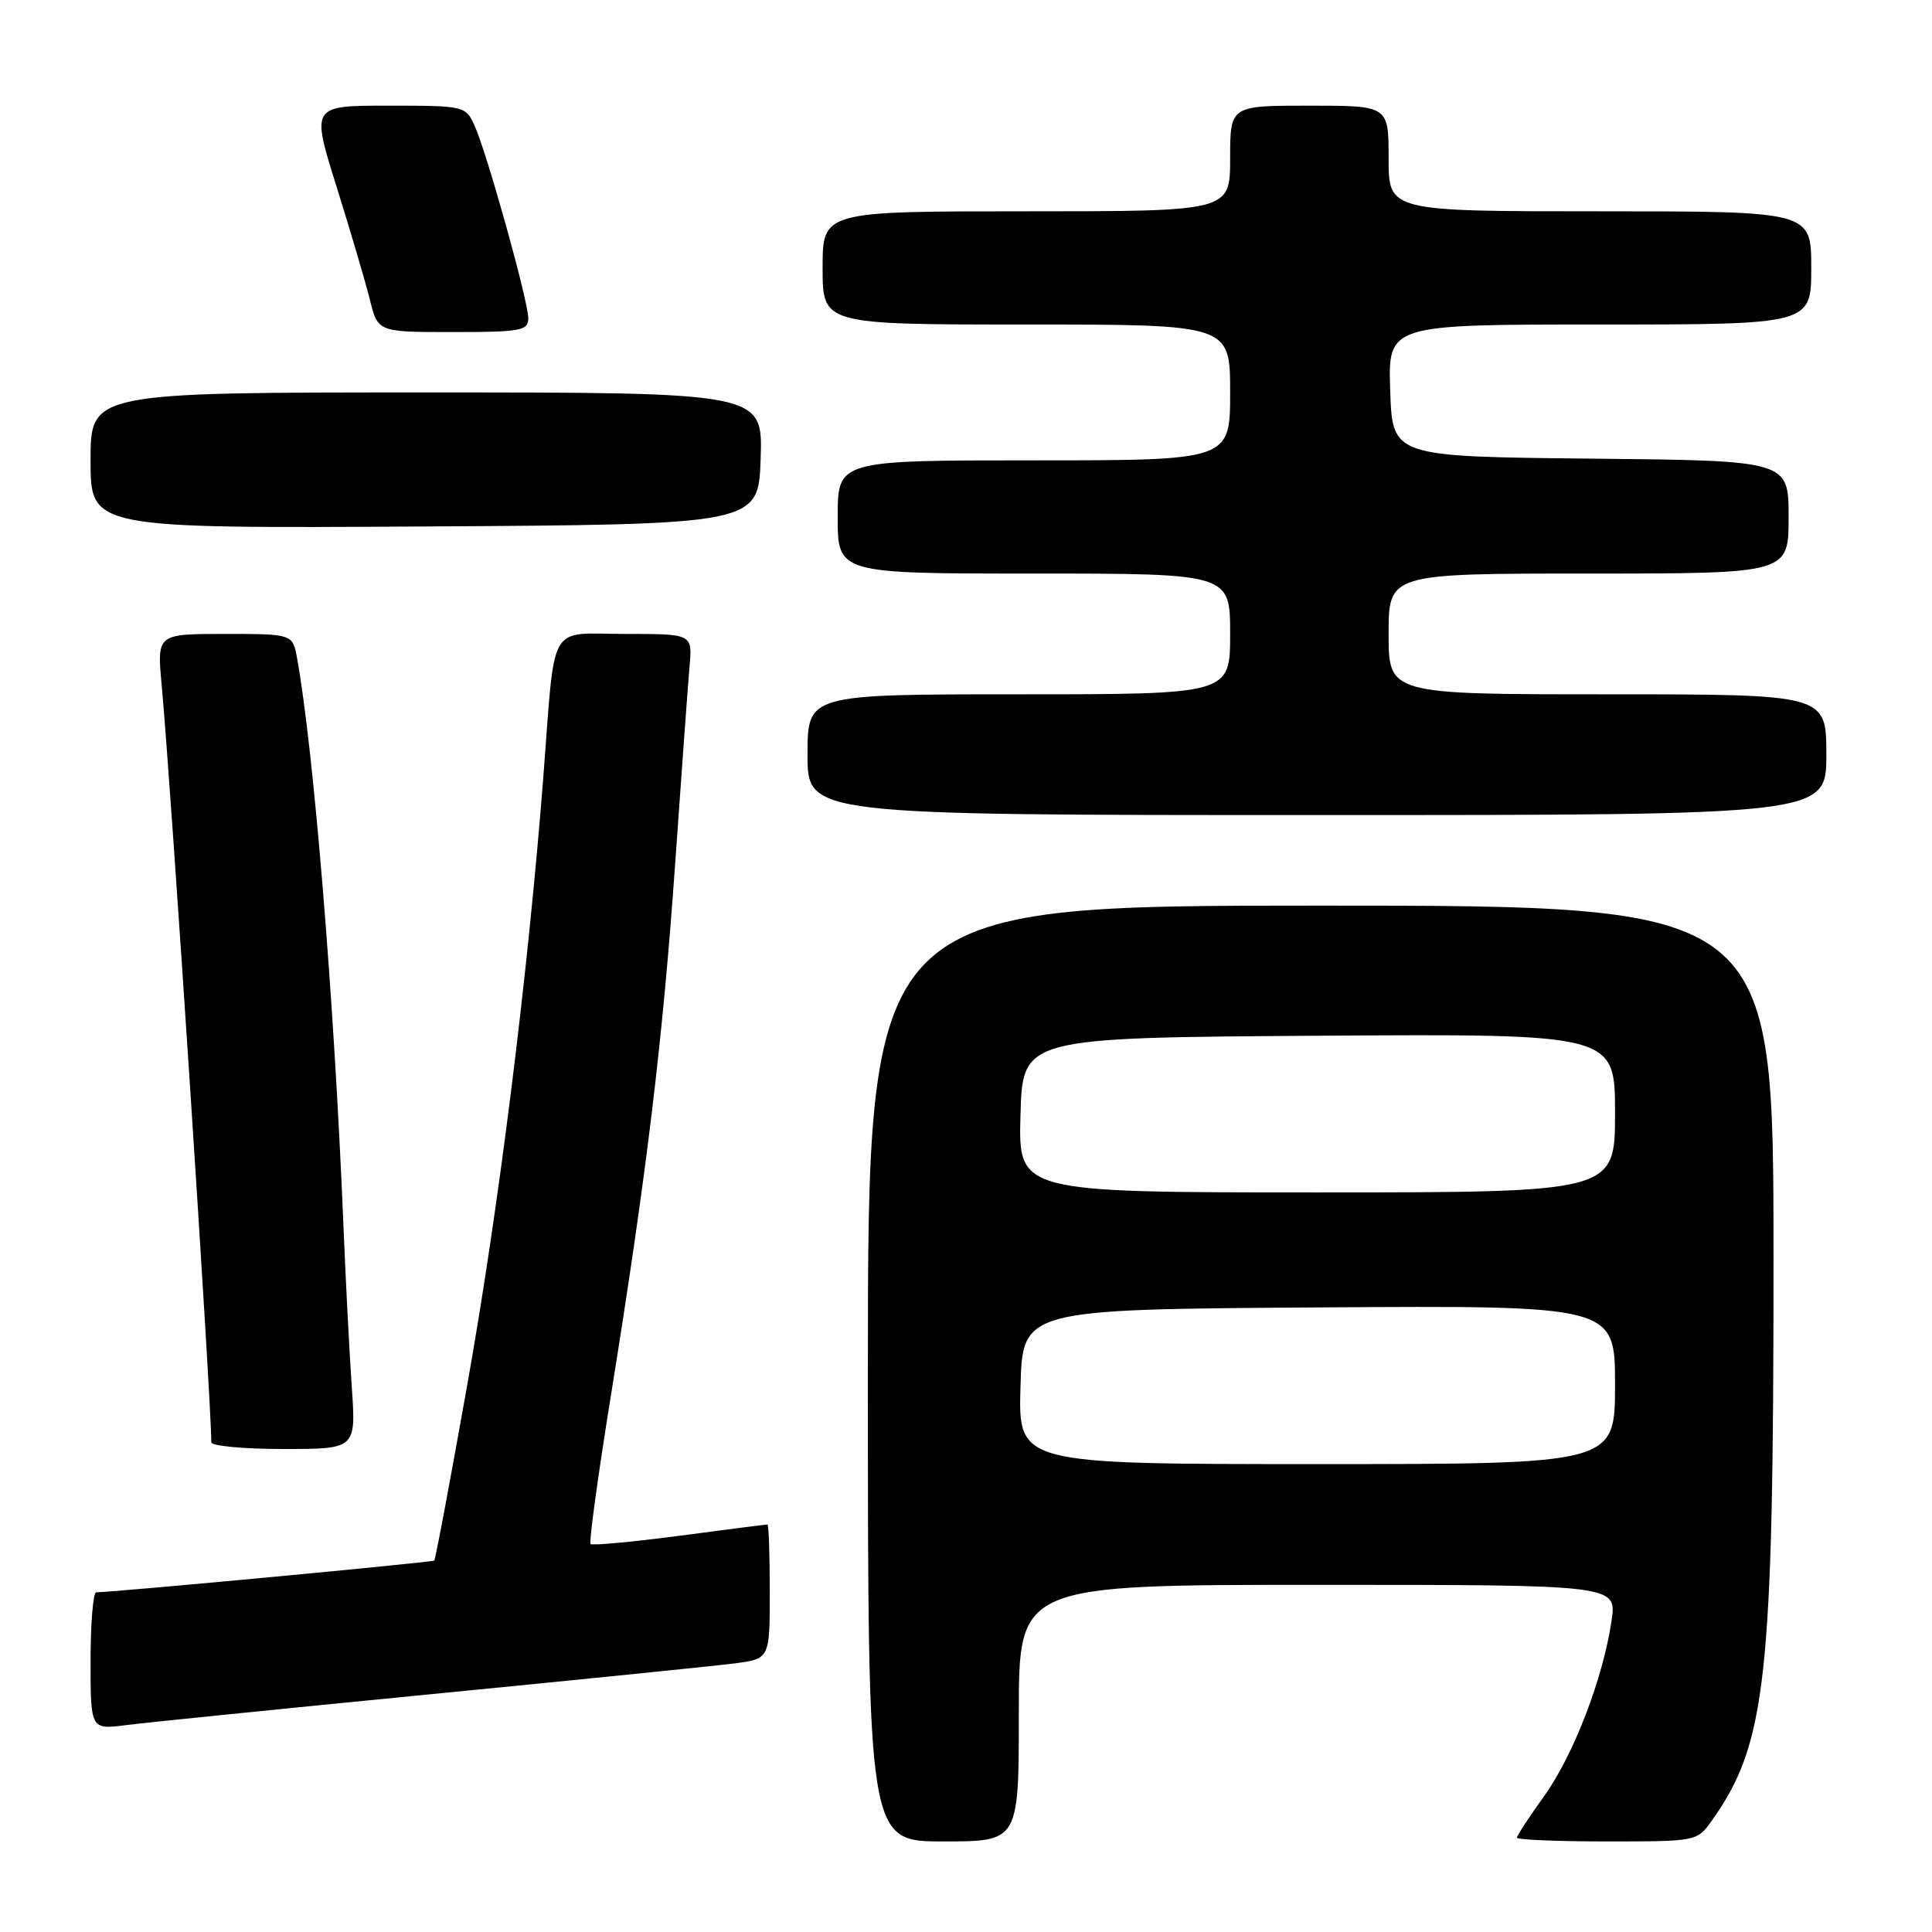 <?xml version="1.0" encoding="UTF-8" standalone="no"?>
<!DOCTYPE svg PUBLIC "-//W3C//DTD SVG 1.1//EN" "http://www.w3.org/Graphics/SVG/1.1/DTD/svg11.dtd" >
<svg xmlns="http://www.w3.org/2000/svg" xmlns:xlink="http://www.w3.org/1999/xlink" version="1.1" viewBox="0 0 256 256">
 <g >
 <path fill="currentColor"
d=" M 135.00 227.00 C 135.00 210.00 135.00 210.00 174.61 210.00 C 214.23 210.00 214.23 210.00 213.54 214.75 C 212.43 222.34 208.51 232.55 204.61 237.99 C 202.62 240.75 201.00 243.23 201.00 243.50 C 201.00 243.78 206.37 244.00 212.93 244.00 C 224.81 244.00 224.87 243.99 226.82 241.25 C 234.06 231.06 235.00 222.50 235.00 166.87 C 235.00 120.00 235.00 120.00 175.00 120.00 C 115.00 120.00 115.00 120.00 115.00 182.00 C 115.00 244.00 115.00 244.00 125.00 244.00 C 135.00 244.00 135.00 244.00 135.00 227.00 Z  M 57.00 224.50 C 76.53 222.59 94.64 220.75 97.25 220.42 C 102.00 219.81 102.00 219.81 102.00 210.91 C 102.00 206.01 101.86 202.00 101.69 202.00 C 101.51 202.00 96.26 202.67 90.02 203.50 C 83.77 204.32 78.48 204.81 78.25 204.59 C 78.03 204.36 79.21 195.70 80.88 185.34 C 85.68 155.58 87.83 137.81 89.47 114.33 C 90.31 102.33 91.17 90.59 91.37 88.25 C 91.75 84.00 91.75 84.00 82.90 84.00 C 72.45 84.00 73.62 81.97 71.99 103.00 C 69.95 129.22 66.12 159.84 61.94 183.36 C 59.68 196.08 57.70 206.63 57.54 206.78 C 57.32 207.01 15.41 210.95 12.75 210.99 C 12.34 210.99 12.00 215.09 12.00 220.09 C 12.00 229.19 12.00 229.19 16.75 228.58 C 19.36 228.25 37.48 226.41 57.00 224.50 Z  M 46.61 183.75 C 46.30 179.21 45.79 169.43 45.49 162.00 C 44.27 132.34 41.56 99.32 39.37 87.25 C 38.78 84.00 38.78 84.00 29.79 84.00 C 20.80 84.00 20.80 84.00 21.42 90.75 C 22.67 104.26 28.00 185.61 28.00 191.11 C 28.00 191.60 32.32 192.00 37.59 192.00 C 47.18 192.00 47.18 192.00 46.61 183.75 Z  M 242.00 100.00 C 242.00 92.00 242.00 92.00 213.00 92.00 C 184.00 92.00 184.00 92.00 184.00 84.00 C 184.00 76.00 184.00 76.00 210.50 76.00 C 237.00 76.00 237.00 76.00 237.00 68.52 C 237.00 61.03 237.00 61.03 210.75 60.77 C 184.50 60.50 184.50 60.50 184.21 51.75 C 183.92 43.00 183.92 43.00 211.96 43.00 C 240.00 43.00 240.00 43.00 240.00 35.50 C 240.00 28.00 240.00 28.00 212.00 28.00 C 184.00 28.00 184.00 28.00 184.00 21.00 C 184.00 14.00 184.00 14.00 173.50 14.00 C 163.00 14.00 163.00 14.00 163.00 21.00 C 163.00 28.00 163.00 28.00 136.00 28.00 C 109.00 28.00 109.00 28.00 109.00 35.50 C 109.00 43.00 109.00 43.00 136.00 43.00 C 163.00 43.00 163.00 43.00 163.00 52.00 C 163.00 61.00 163.00 61.00 137.00 61.00 C 111.00 61.00 111.00 61.00 111.00 68.50 C 111.00 76.00 111.00 76.00 137.00 76.00 C 163.00 76.00 163.00 76.00 163.00 84.00 C 163.00 92.00 163.00 92.00 135.00 92.00 C 107.00 92.00 107.00 92.00 107.00 100.00 C 107.00 108.00 107.00 108.00 174.50 108.00 C 242.00 108.00 242.00 108.00 242.00 100.00 Z  M 100.79 60.75 C 101.08 52.00 101.08 52.00 56.54 52.00 C 12.00 52.00 12.00 52.00 12.00 61.01 C 12.00 70.02 12.00 70.02 56.25 69.76 C 100.50 69.50 100.50 69.50 100.79 60.75 Z  M 70.00 42.17 C 70.00 39.90 64.51 20.22 62.88 16.64 C 61.70 14.04 61.53 14.00 51.45 14.00 C 41.23 14.00 41.23 14.00 44.60 24.75 C 46.45 30.66 48.44 37.41 49.02 39.75 C 50.08 44.00 50.08 44.00 60.04 44.00 C 69.02 44.00 70.00 43.82 70.00 42.17 Z  M 135.22 183.75 C 135.50 173.50 135.50 173.50 174.75 173.24 C 214.00 172.98 214.00 172.98 214.00 183.49 C 214.00 194.00 214.00 194.00 174.47 194.00 C 134.93 194.00 134.93 194.00 135.22 183.75 Z  M 135.22 147.75 C 135.50 137.50 135.50 137.50 174.75 137.24 C 214.00 136.98 214.00 136.98 214.00 147.49 C 214.00 158.00 214.00 158.00 174.47 158.00 C 134.93 158.00 134.93 158.00 135.22 147.75 Z "/>
</g>
</svg>